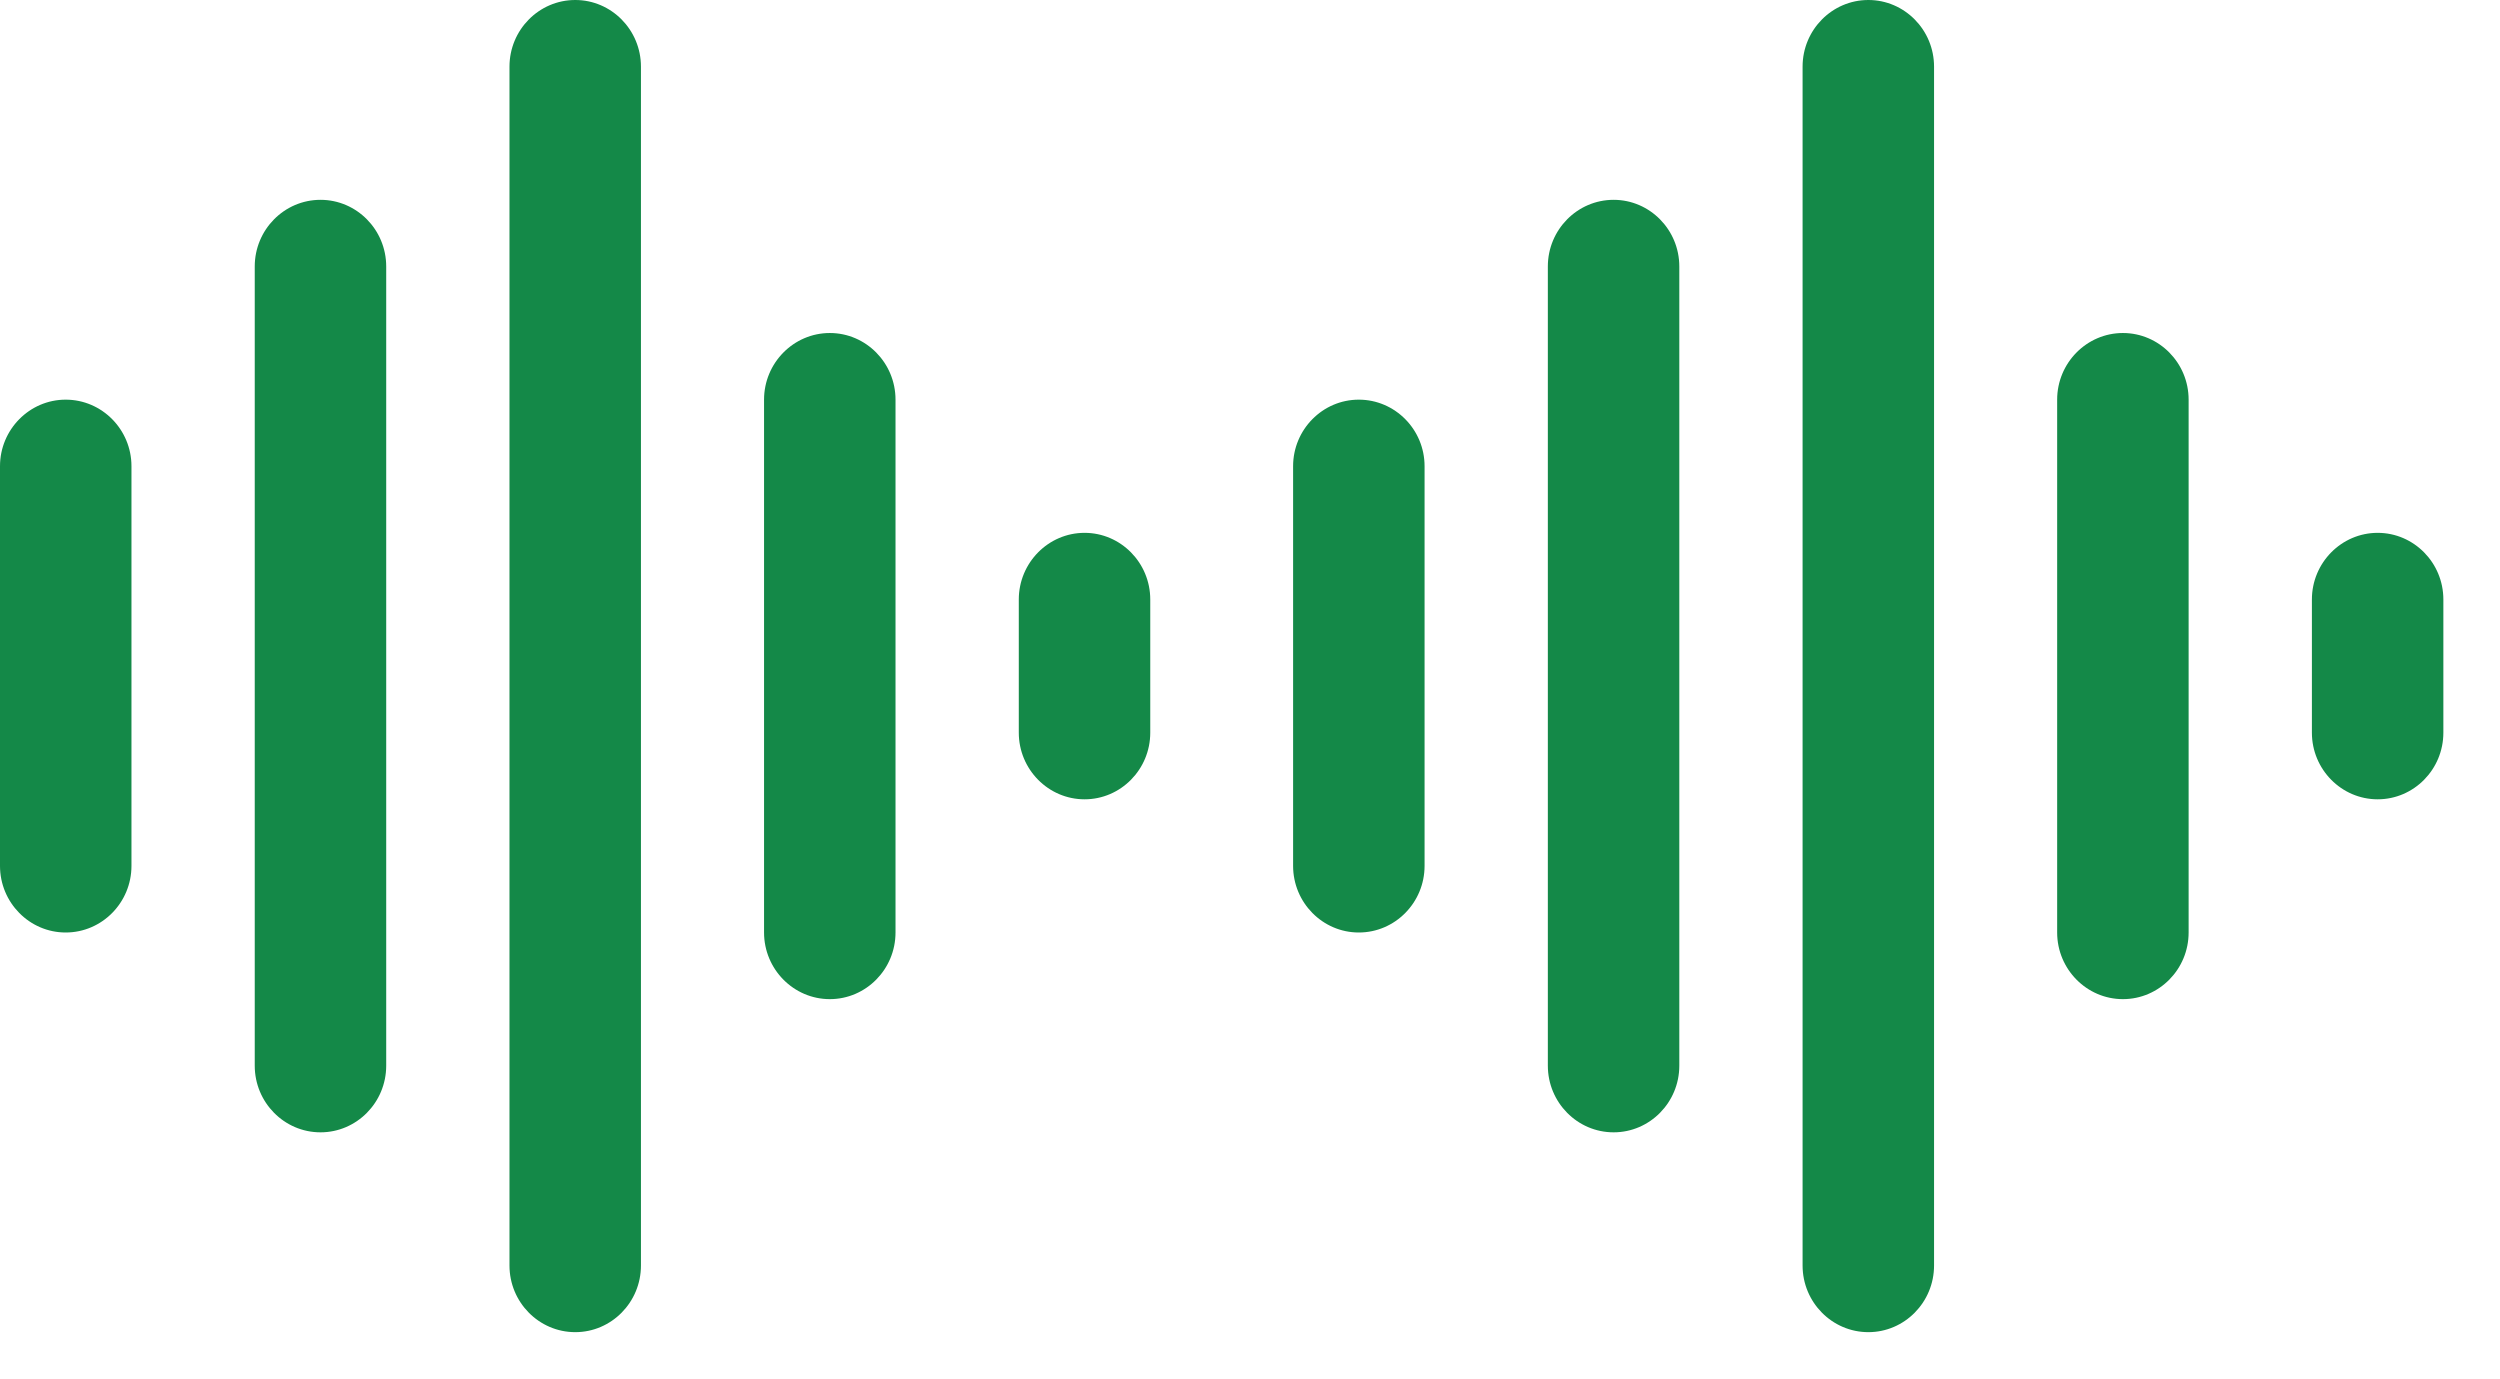 <svg class="double-logo-svg" width="29" height="16" viewBox="0 0 29 16" fill="none" xmlns="http://www.w3.org/2000/svg">
<path d="M0.762 4.636C0.342 4.636 0 4.983 0 5.408V10.044C0 10.47 0.342 10.817 0.762 10.817C1.183 10.817 1.525 10.47 1.525 10.044V5.408C1.525 4.983 1.183 4.636 0.762 4.636Z" fill="#148948"/>
<path d="M3.718 2.318C3.297 2.318 2.955 2.665 2.955 3.091V12.362C2.955 12.788 3.297 13.135 3.718 13.135C4.138 13.135 4.48 12.788 4.48 12.362V3.091C4.48 2.665 4.138 2.318 3.718 2.318Z" fill="#148948"/>
<path d="M6.673 0C6.252 0 5.91 0.347 5.91 0.773V14.68C5.91 15.106 6.252 15.453 6.673 15.453C7.093 15.453 7.435 15.106 7.435 14.68V0.773C7.435 0.347 7.093 0 6.673 0Z" fill="#148948"/>
<path d="M9.626 3.863C9.206 3.863 8.863 4.21 8.863 4.636V10.817C8.863 11.243 9.206 11.59 9.626 11.59C10.046 11.59 10.388 11.243 10.388 10.817V4.636C10.388 4.21 10.046 3.863 9.626 3.863Z" fill="#148948"/>
<path d="M12.581 6.181C12.161 6.181 11.818 6.528 11.818 6.954V8.499C11.818 8.925 12.161 9.272 12.581 9.272C13.001 9.272 13.343 8.925 13.343 8.499V6.954C13.343 6.528 13.001 6.181 12.581 6.181Z" fill="#148948"/>
<path d="M15.762 4.636C15.342 4.636 15 4.983 15 5.408V10.044C15 10.47 15.342 10.817 15.762 10.817C16.183 10.817 16.525 10.47 16.525 10.044V5.408C16.525 4.983 16.183 4.636 15.762 4.636Z" fill="#148948"/>
<path d="M18.718 2.318C18.297 2.318 17.955 2.665 17.955 3.091V12.362C17.955 12.788 18.297 13.135 18.718 13.135C19.138 13.135 19.48 12.788 19.48 12.362V3.091C19.48 2.665 19.138 2.318 18.718 2.318Z" fill="#148948"/>
<path d="M21.673 0C21.252 0 20.91 0.347 20.91 0.773V14.68C20.91 15.106 21.252 15.453 21.673 15.453C22.093 15.453 22.435 15.106 22.435 14.68V0.773C22.435 0.347 22.093 0 21.673 0Z" fill="#148948"/>
<path d="M24.626 3.863C24.206 3.863 23.863 4.21 23.863 4.636V10.817C23.863 11.243 24.206 11.59 24.626 11.59C25.046 11.59 25.388 11.243 25.388 10.817V4.636C25.388 4.21 25.046 3.863 24.626 3.863Z" fill="#148948"/>
<path d="M27.581 6.181C27.161 6.181 26.818 6.528 26.818 6.954V8.499C26.818 8.925 27.161 9.272 27.581 9.272C28.001 9.272 28.343 8.925 28.343 8.499V6.954C28.343 6.528 28.001 6.181 27.581 6.181Z" fill="#148948"/>
</svg>

